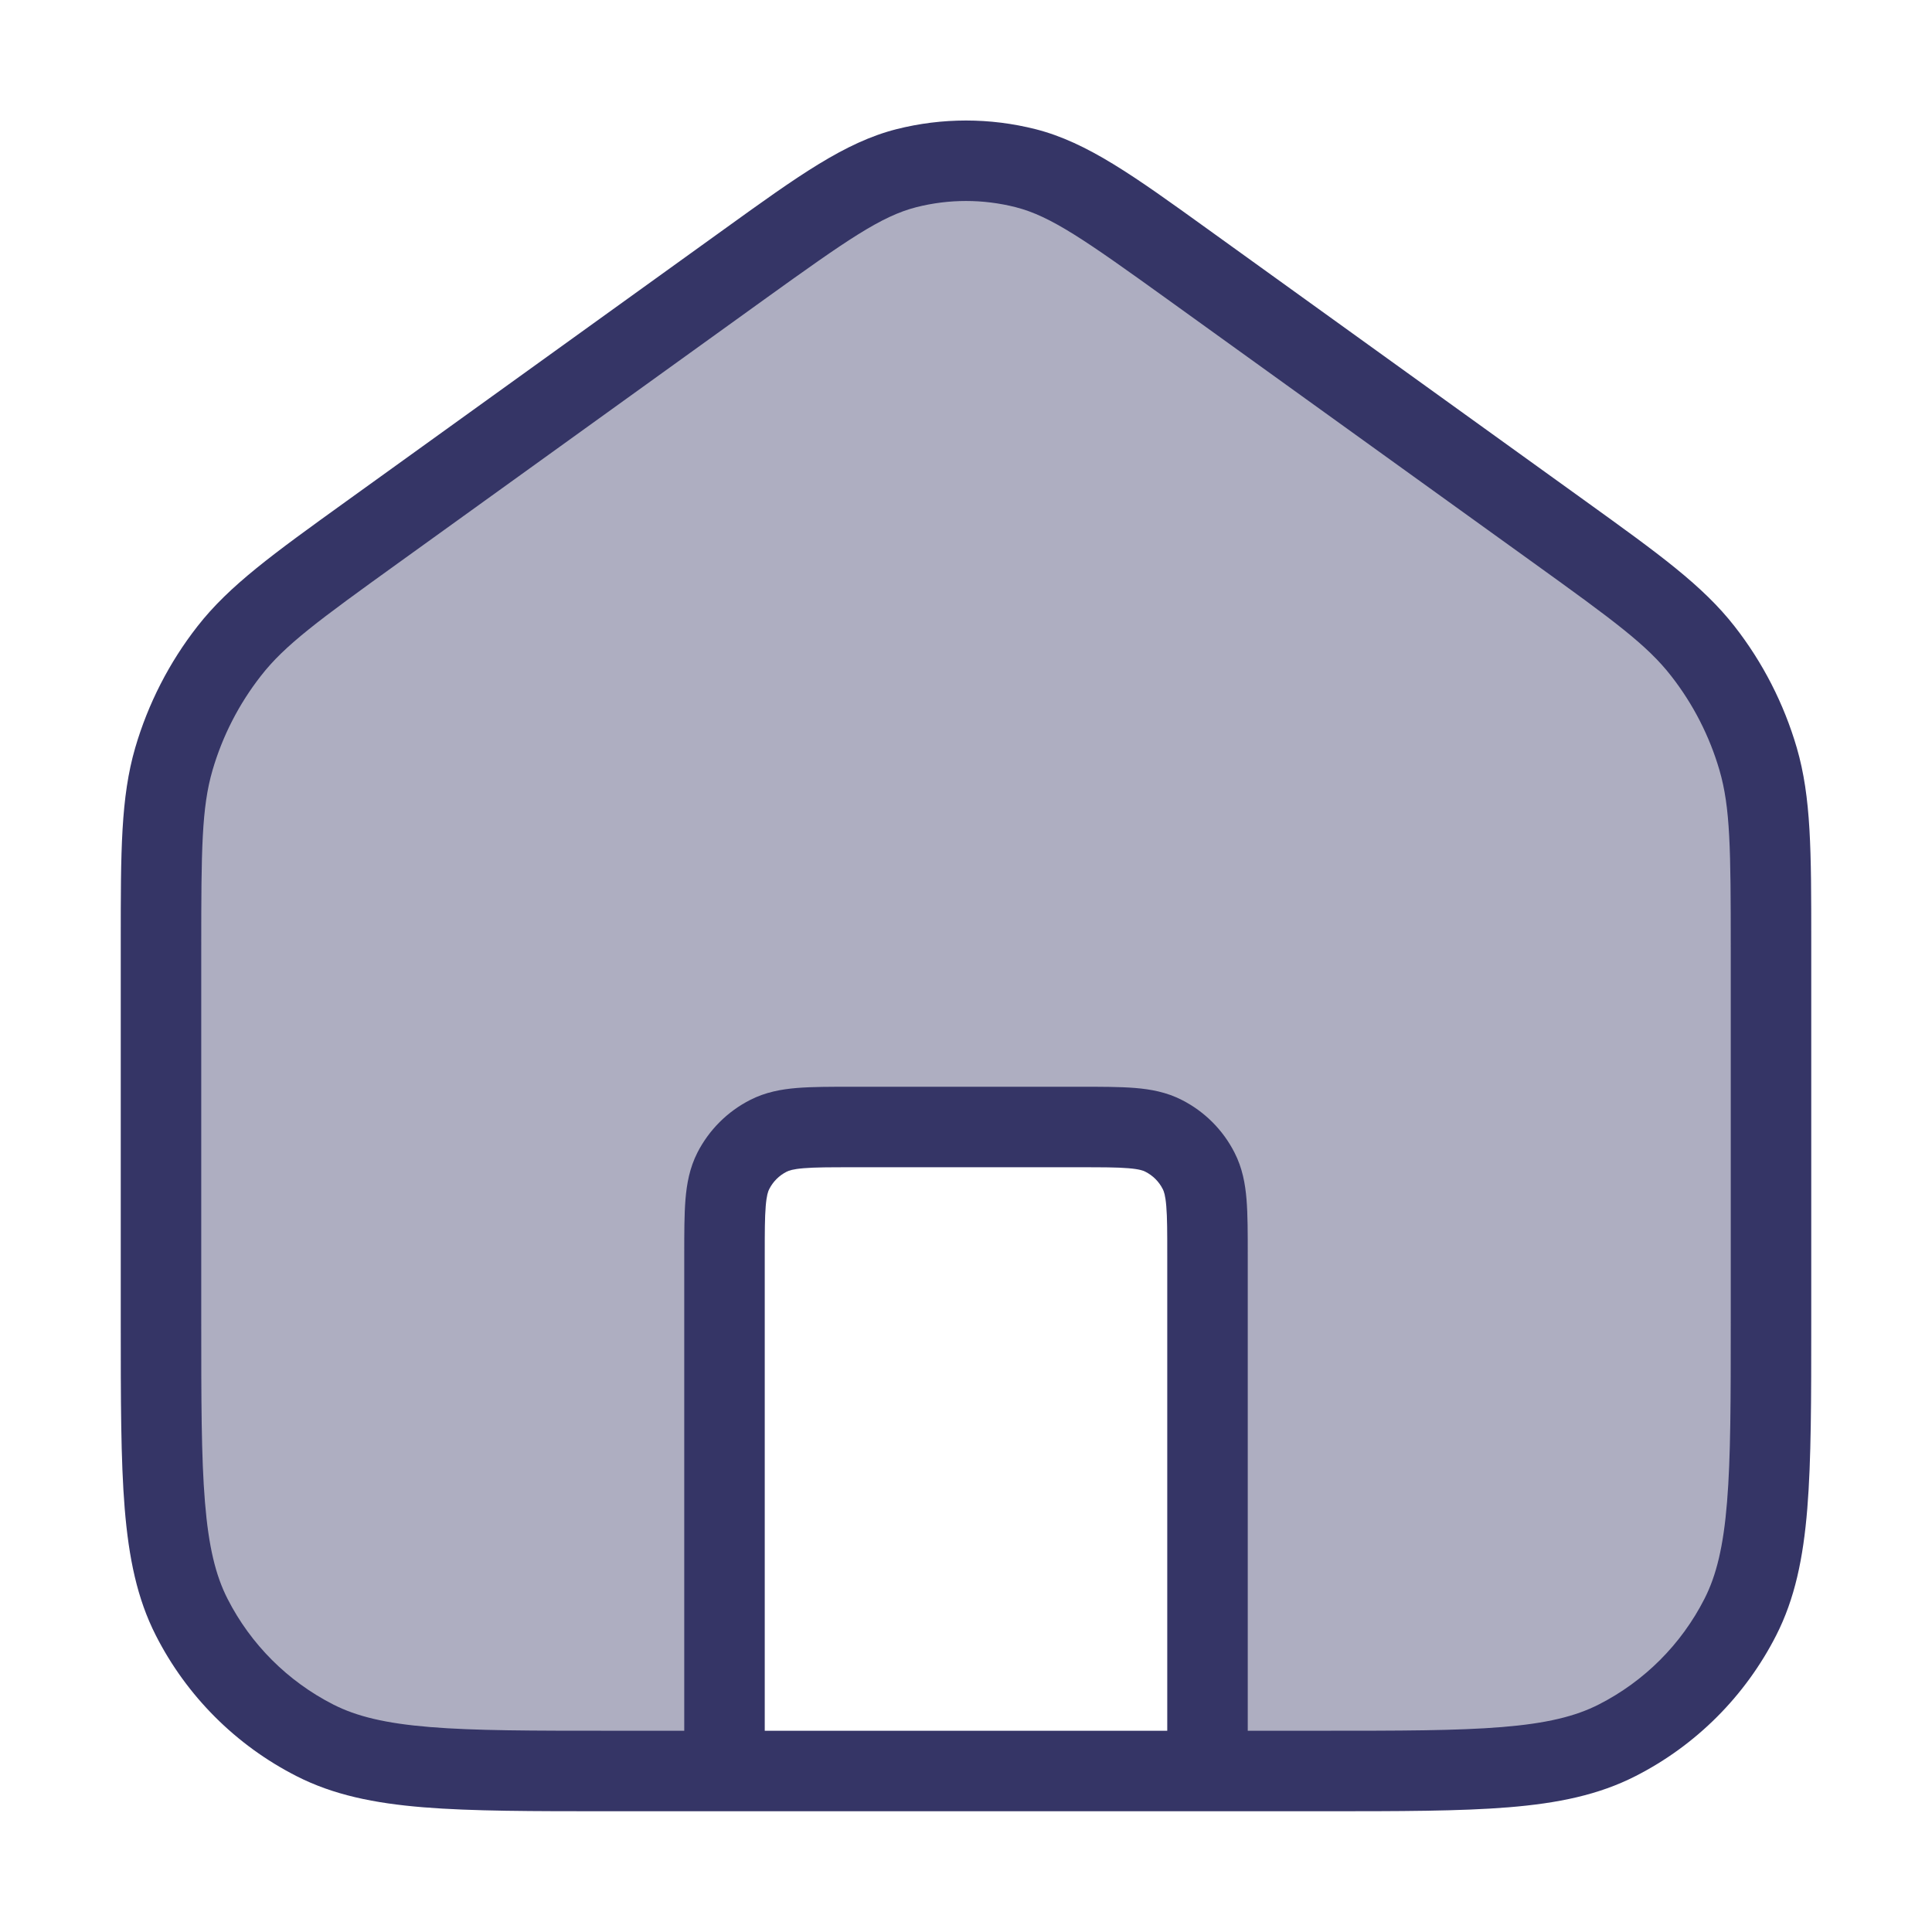 <svg width="24" height="24" viewBox="0 0 24 24" fill="none" xmlns="http://www.w3.org/2000/svg">
<path opacity="0.4" d="M2.14 9.312C2 9.792 2 10.318 2 11.368V16.4C2 18.36 2 19.34 2.381 20.089C2.717 20.747 3.252 21.283 3.911 21.618C4.66 22 5.64 22 7.6 22H9V15.6C9 15.04 9 14.76 9.109 14.546C9.205 14.358 9.358 14.205 9.546 14.109C9.76 14 10.04 14 10.6 14H13.4C13.96 14 14.24 14 14.454 14.109C14.642 14.205 14.795 14.358 14.891 14.546C15 14.76 15 15.04 15 15.6V22H16.4C18.36 22 19.34 22 20.089 21.618C20.747 21.283 21.283 20.747 21.619 20.089C22 19.34 22 18.36 22 16.4V11.368C22 10.318 22 9.792 21.86 9.312C21.736 8.886 21.532 8.489 21.259 8.139C20.951 7.745 20.525 7.438 19.672 6.824L14.805 3.319C13.796 2.593 13.292 2.23 12.741 2.089C12.255 1.966 11.745 1.966 11.259 2.089C10.708 2.23 10.204 2.593 9.195 3.319L4.328 6.824C3.475 7.438 3.049 7.745 2.741 8.139C2.468 8.489 2.264 8.886 2.14 9.312Z" fill="#353566"/>
<path fill-rule="evenodd" clip-rule="evenodd" d="M12.865 1.605C12.297 1.461 11.703 1.461 11.135 1.605C10.492 1.769 9.915 2.185 8.995 2.848L4.299 6.229C3.391 6.883 2.849 7.273 2.453 7.78C2.102 8.229 1.84 8.741 1.68 9.288C1.5 9.906 1.5 10.574 1.5 11.693L1.5 16.422C1.5 17.384 1.5 18.136 1.549 18.739C1.6 19.354 1.703 19.859 1.936 20.316C2.319 21.069 2.931 21.681 3.684 22.064C4.141 22.297 4.646 22.401 5.261 22.451C5.865 22.5 6.616 22.5 7.578 22.5H16.422C17.384 22.5 18.136 22.5 18.739 22.451C19.354 22.401 19.859 22.297 20.316 22.064C21.069 21.681 21.68 21.069 22.064 20.316C22.297 19.859 22.401 19.354 22.451 18.739C22.5 18.136 22.5 17.384 22.5 16.422L22.5 11.693C22.5 10.574 22.5 9.906 22.32 9.288C22.16 8.741 21.898 8.229 21.547 7.78C21.151 7.273 20.609 6.883 19.701 6.229L15.005 2.848C14.085 2.185 13.508 1.769 12.865 1.605ZM11.382 2.574C11.788 2.471 12.212 2.471 12.618 2.574C13.054 2.686 13.469 2.974 14.512 3.725L19.047 6.99C20.046 7.709 20.462 8.014 20.759 8.396C21.032 8.745 21.236 9.143 21.36 9.568C21.495 10.032 21.5 10.548 21.5 11.778V16.4C21.5 17.388 21.5 18.1 21.454 18.658C21.409 19.211 21.322 19.57 21.173 19.862C20.885 20.427 20.427 20.885 19.862 21.173C19.57 21.322 19.211 21.409 18.658 21.454C18.099 21.5 17.388 21.5 16.4 21.5H15.5V15.581C15.5 15.317 15.5 15.09 15.485 14.902C15.469 14.705 15.433 14.508 15.336 14.319C15.193 14.037 14.963 13.807 14.681 13.664C14.492 13.567 14.295 13.531 14.098 13.515C13.91 13.5 13.683 13.5 13.419 13.5H10.581C10.317 13.5 10.09 13.5 9.902 13.515C9.705 13.531 9.508 13.567 9.319 13.664C9.037 13.807 8.807 14.037 8.663 14.319C8.567 14.508 8.531 14.705 8.515 14.902C8.5 15.09 8.5 15.317 8.5 15.581L8.5 21.5H7.6C6.612 21.5 5.9 21.5 5.342 21.454C4.789 21.409 4.43 21.322 4.138 21.173C3.574 20.885 3.115 20.427 2.827 19.862C2.678 19.57 2.591 19.211 2.546 18.658C2.5 18.1 2.5 17.388 2.5 16.4V11.778C2.5 10.548 2.505 10.032 2.64 9.568C2.764 9.143 2.968 8.745 3.241 8.396C3.538 8.014 3.954 7.709 4.953 6.99L9.487 3.725C10.531 2.974 10.946 2.686 11.382 2.574ZM9.773 14.555C9.798 14.542 9.848 14.523 9.984 14.512C10.126 14.5 10.312 14.5 10.6 14.5H13.4C13.688 14.5 13.874 14.5 14.016 14.512C14.152 14.523 14.202 14.542 14.227 14.555C14.321 14.602 14.398 14.679 14.445 14.773C14.458 14.798 14.477 14.848 14.488 14.984C14.5 15.126 14.5 15.312 14.5 15.6V21.5H9.5V15.6C9.5 15.312 9.5 15.126 9.512 14.984C9.523 14.848 9.542 14.798 9.555 14.773C9.602 14.679 9.679 14.602 9.773 14.555Z" fill="#353566"/>
</svg>
